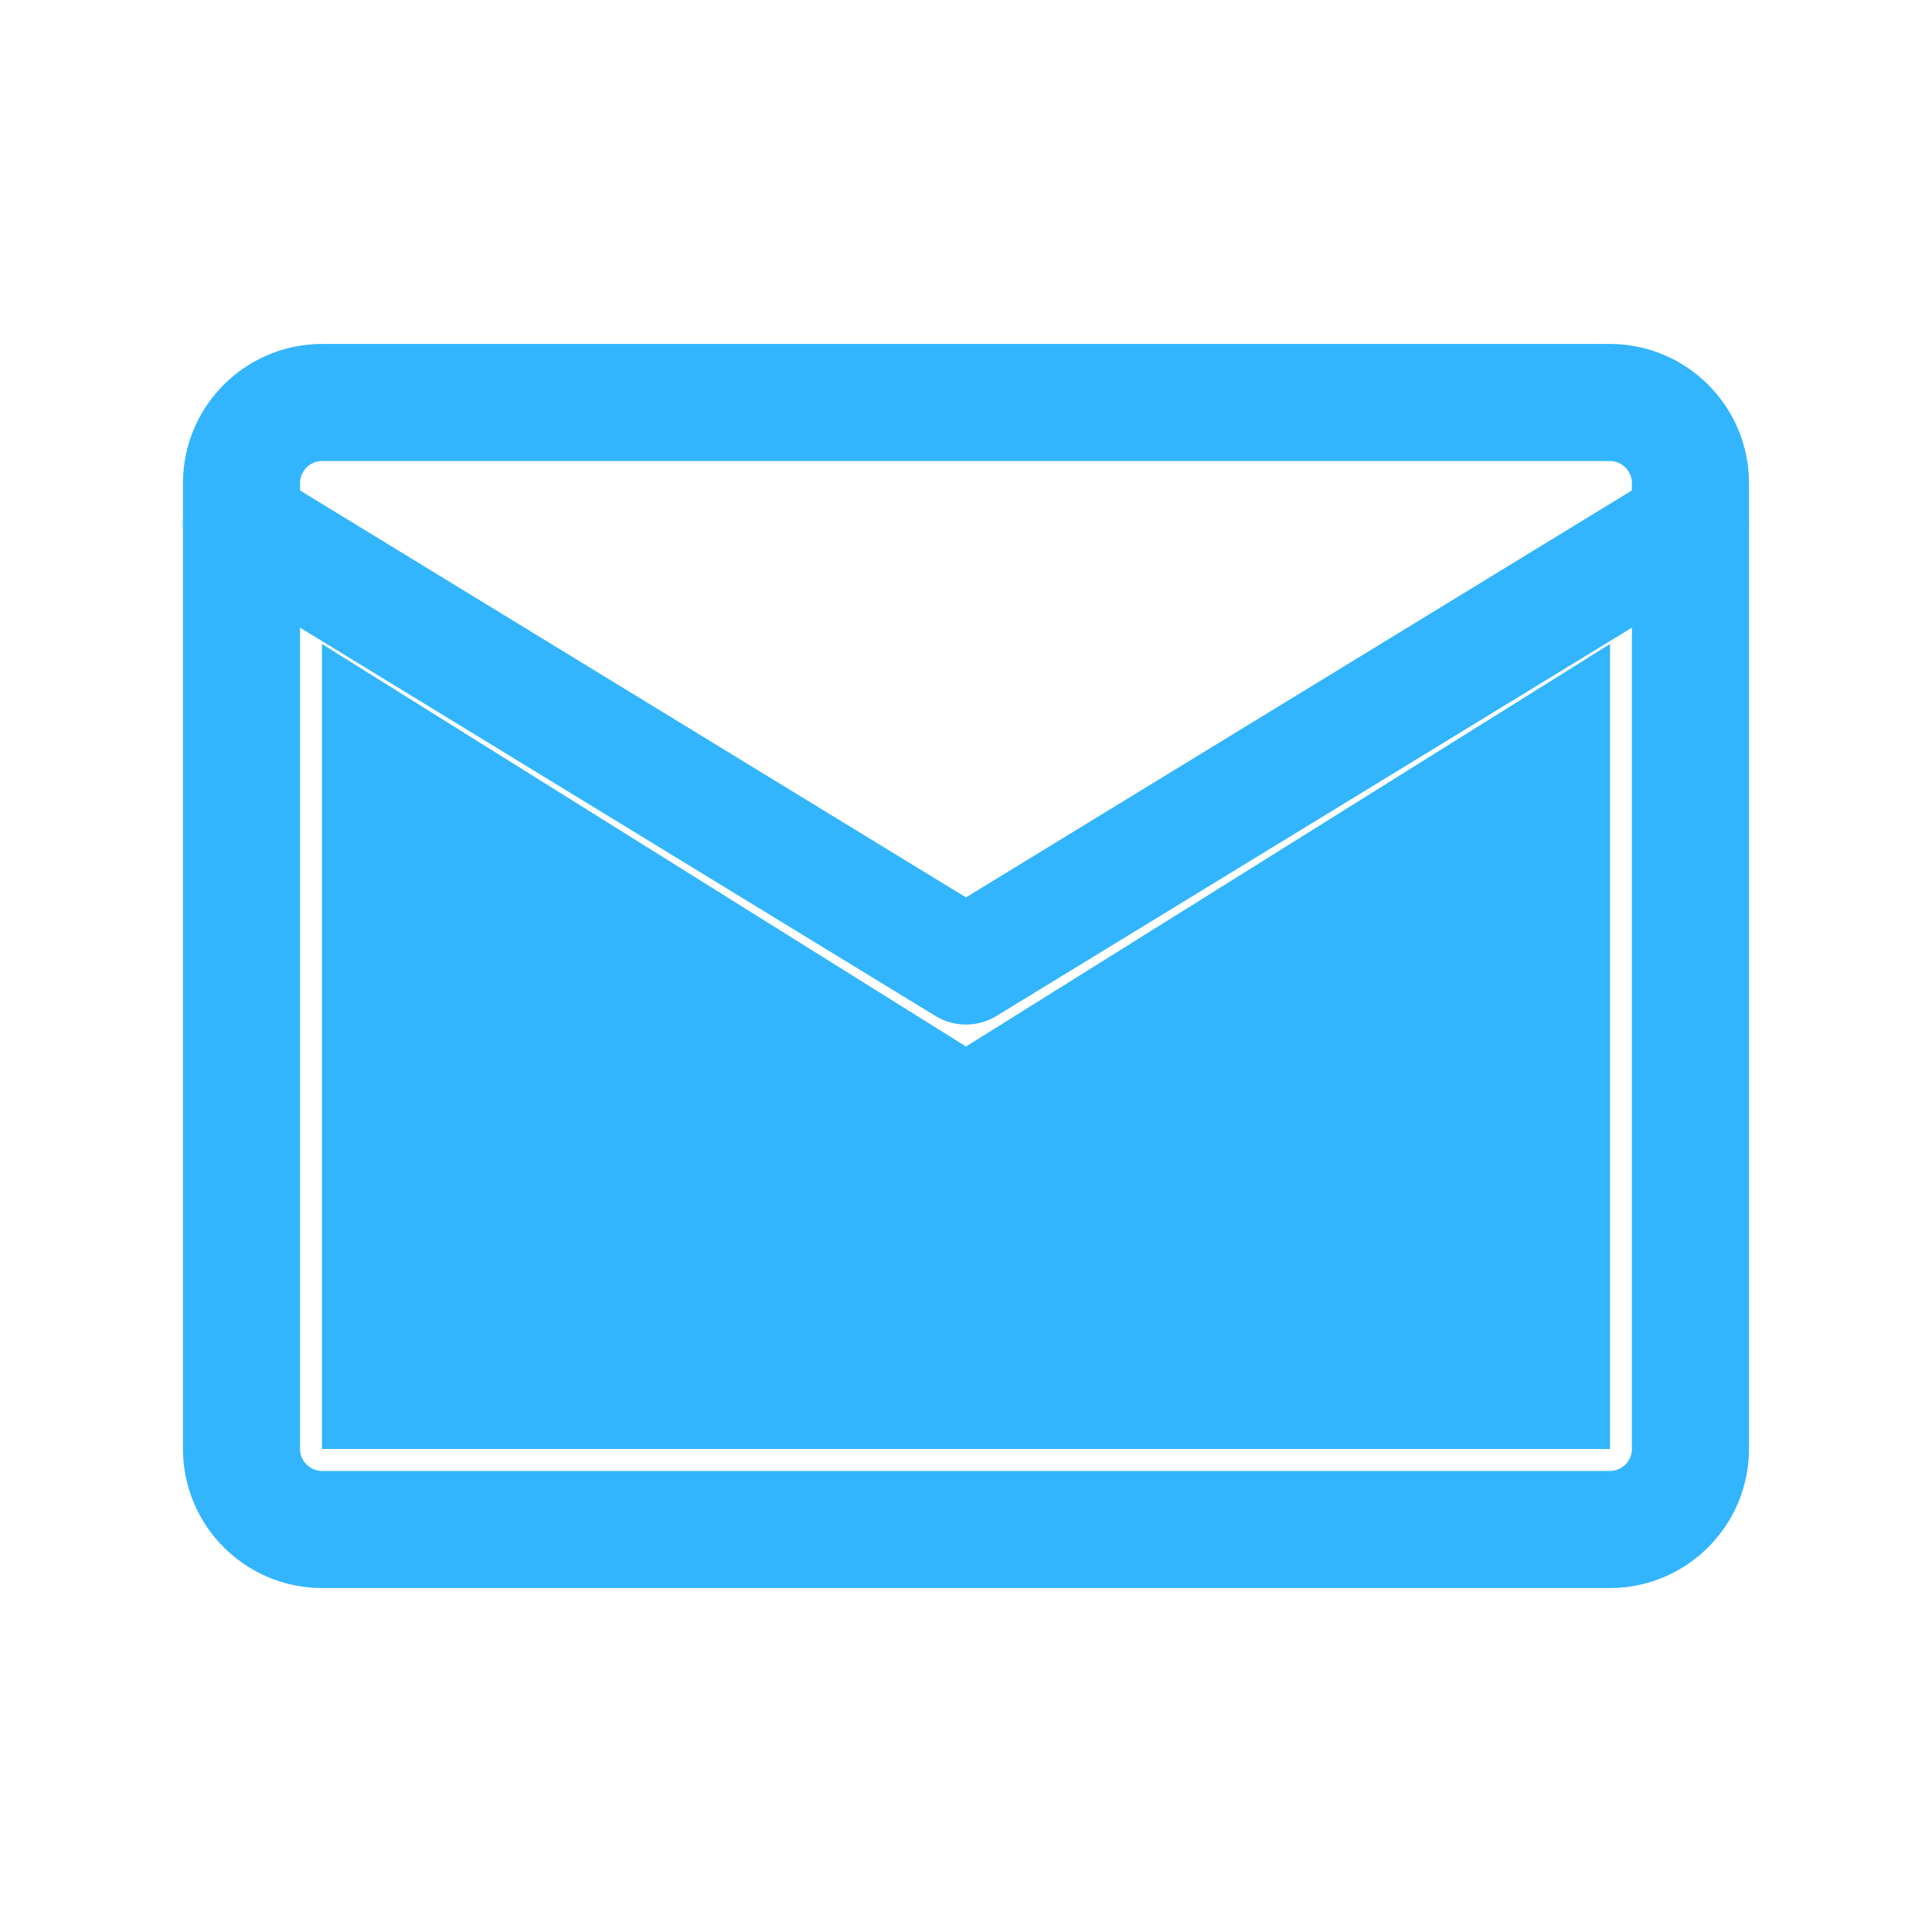 <svg width="33" height="33" viewBox="0 0 33 33" fill="none" xmlns="http://www.w3.org/2000/svg">
<path d="M16.5 17.875L5.5 11V24.75H27.5V11L16.5 17.875Z" fill="#32B5FD"/>
<path d="M5.5 6.875H27.499C28.256 6.875 28.874 7.494 28.874 8.25V24.75C28.874 25.506 28.256 26.125 27.499 26.125H5.5C4.743 26.125 4.125 25.506 4.125 24.75V8.25C4.125 7.494 4.743 6.875 5.5 6.875Z" stroke="#32B5FD" stroke-width="2" stroke-linecap="round" stroke-linejoin="round"/>
<path d="M4.125 8.938L16.499 16.5L28.874 8.938" stroke="#32B5FD" stroke-width="2" stroke-linecap="round" stroke-linejoin="round"/>
</svg>

